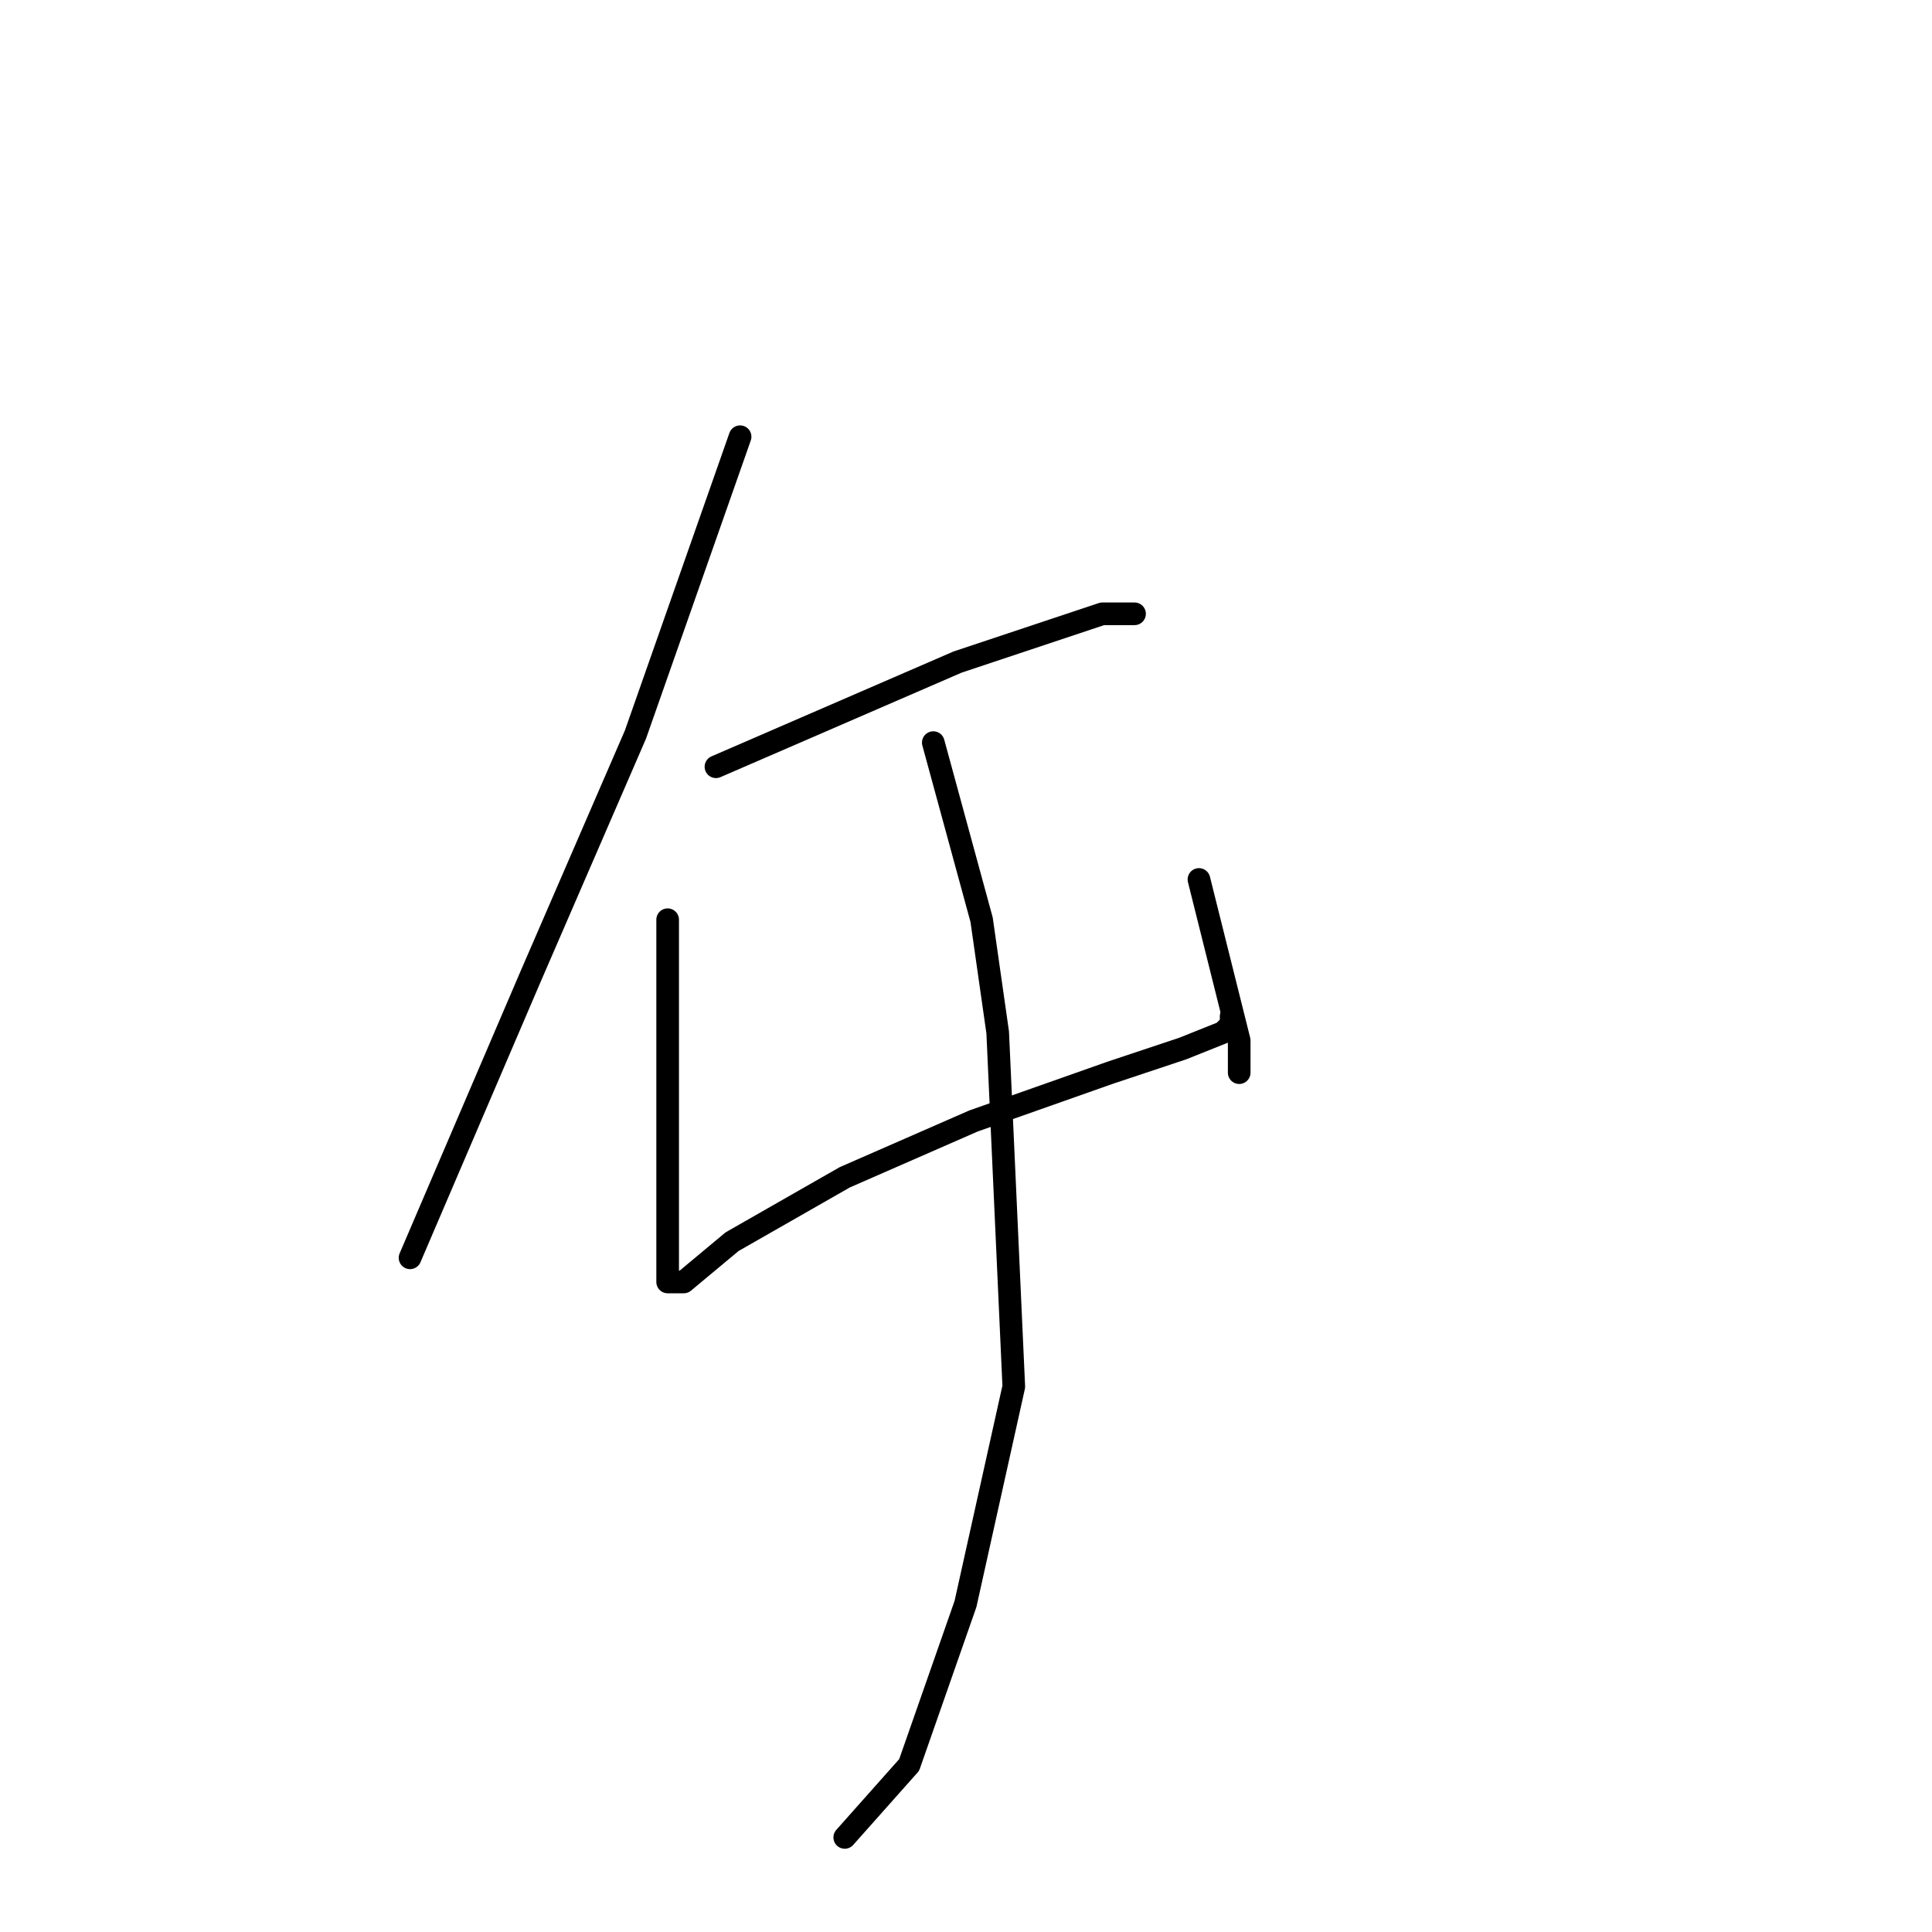 <?xml version="1.0" standalone="no"?>
    <svg width="256" height="256" xmlns="http://www.w3.org/2000/svg" version="1.1">
    <polyline stroke="black" stroke-width="3" stroke-linecap="round" fill="transparent" stroke-linejoin="round" points="98.067 57.867 84.2 97.333 70.333 129.333 60.733 151.733 54.333 166.667 54.333 166.667 " />
        <polyline stroke="black" stroke-width="3" stroke-linecap="round" fill="transparent" stroke-linejoin="round" points="94.867 101.6 126.867 87.733 139.667 83.467 146.067 81.333 150.333 81.333 150.333 81.333 " />
        <polyline stroke="black" stroke-width="3" stroke-linecap="round" fill="transparent" stroke-linejoin="round" points="88.467 121.867 88.467 157.067 88.467 165.6 88.467 169.867 90.6 169.867 97 164.533 111.933 156 129 148.533 147.133 142.133 156.733 138.933 162.067 136.8 163.133 135.733 163.133 134.667 163.133 134.667 " />
        <polyline stroke="black" stroke-width="3" stroke-linecap="round" fill="transparent" stroke-linejoin="round" points="158.867 116.533 164.2 137.867 164.2 142.133 164.2 142.133 " />
        <polyline stroke="black" stroke-width="3" stroke-linecap="round" fill="transparent" stroke-linejoin="round" points="123.667 98.4 130.067 121.867 132.2 136.8 134.333 183.733 127.933 212.533 120.467 233.867 111.933 243.467 111.933 243.467 " />
        </svg>
